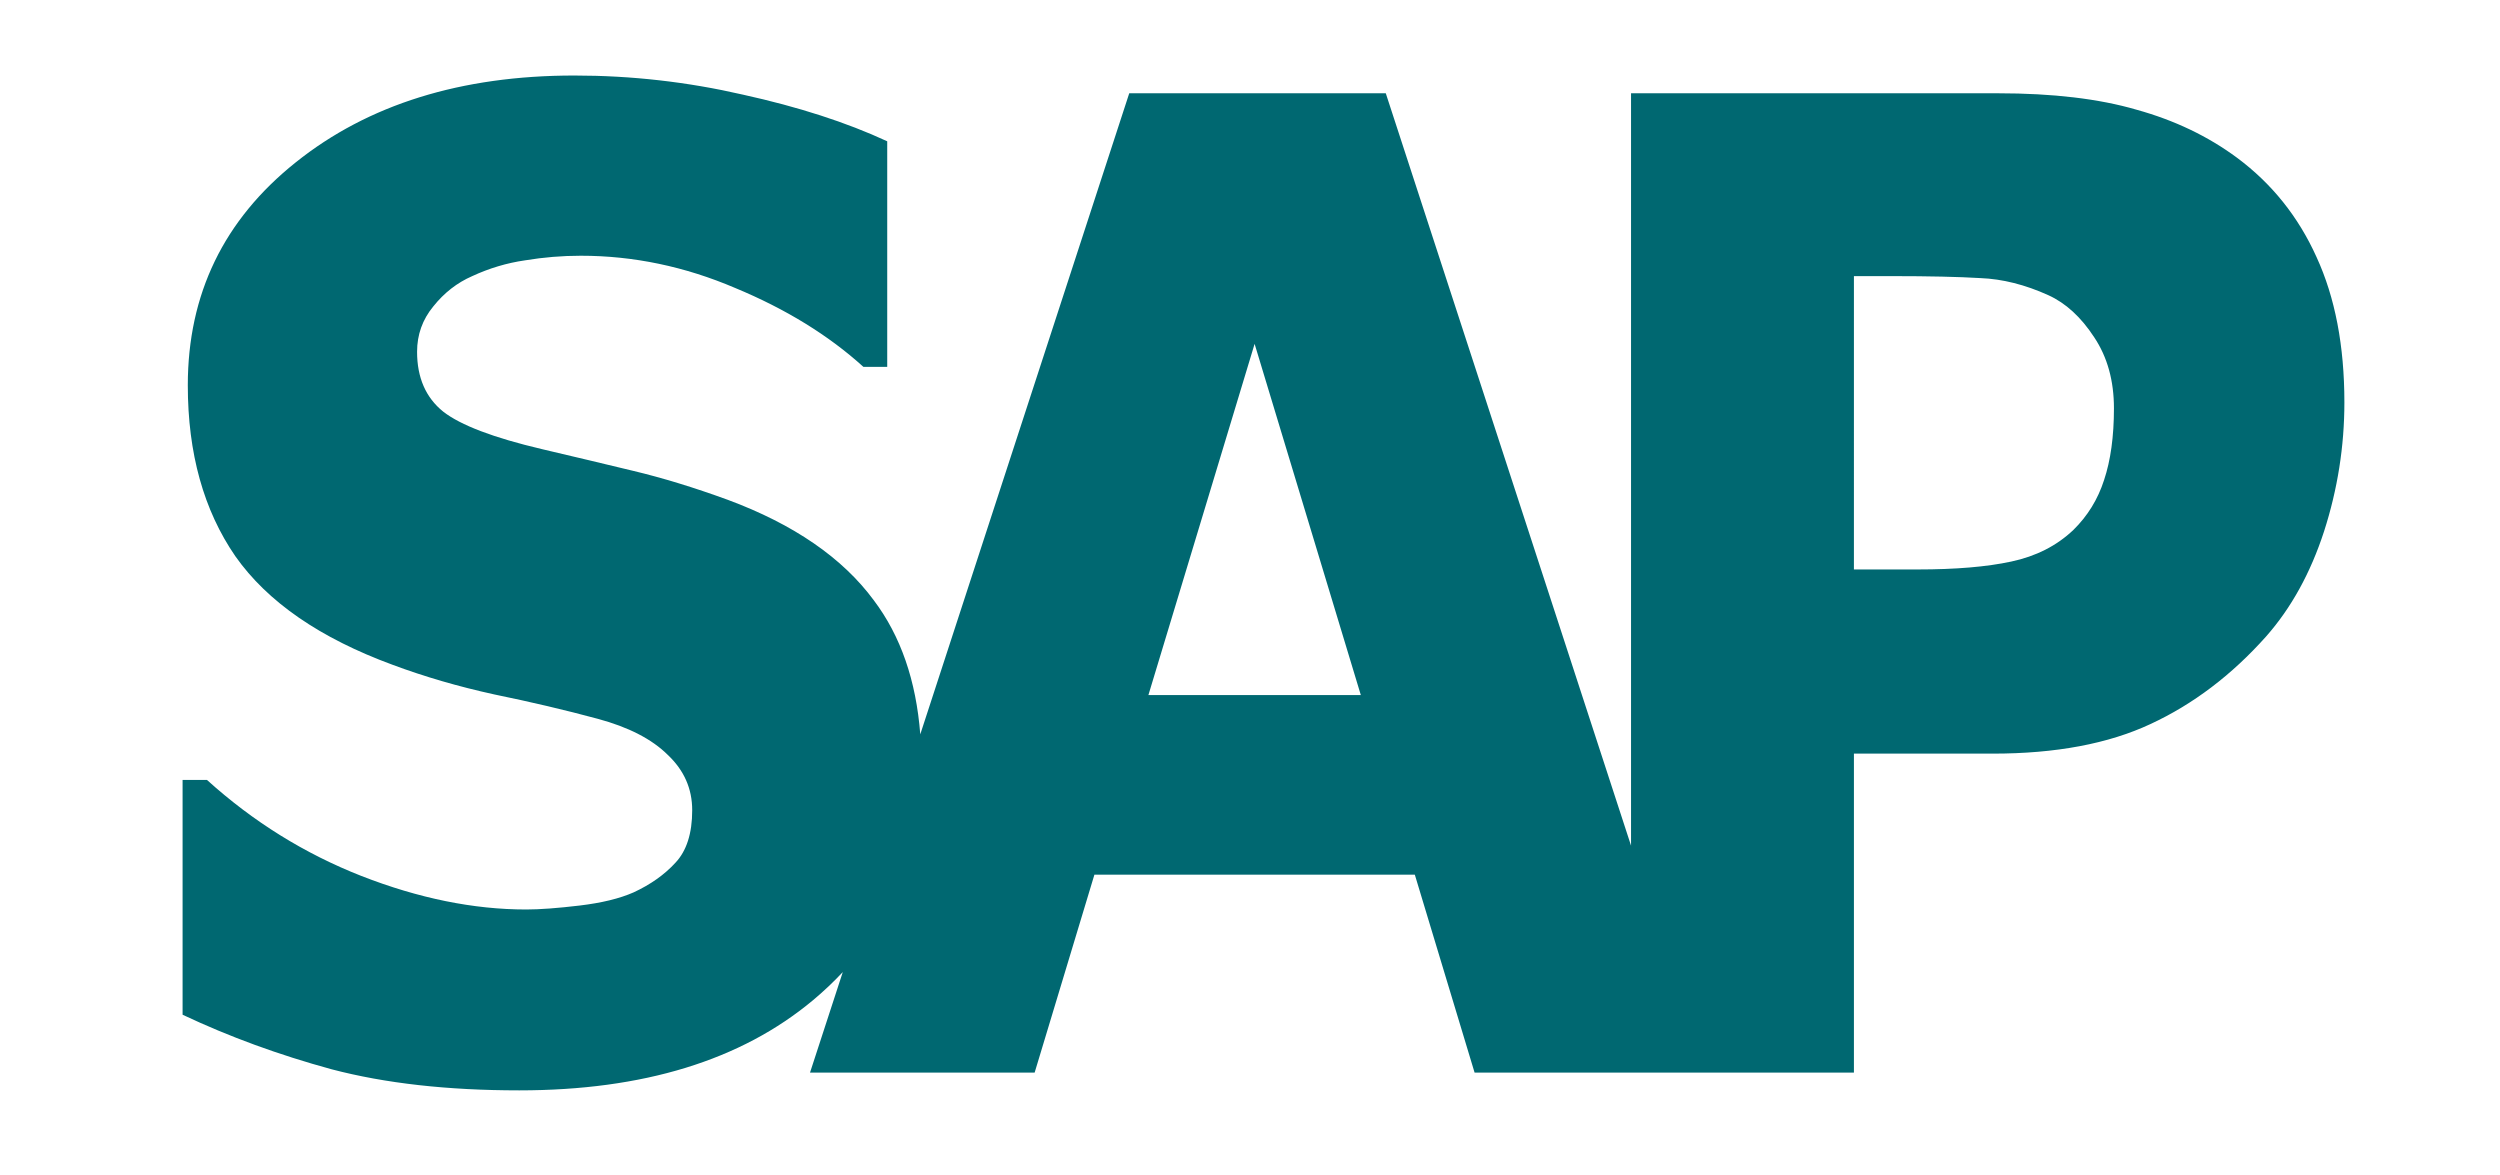 <?xml version="1.0" encoding="UTF-8" standalone="no"?>
<!-- Created with Inkscape (http://www.inkscape.org/) -->

<svg
   xmlns:dc="http://purl.org/dc/elements/1.1/"
   xmlns:cc="http://creativecommons.org/ns#"
   xmlns:rdf="http://www.w3.org/1999/02/22-rdf-syntax-ns#"
   xmlns:svg="http://www.w3.org/2000/svg"
   xmlns="http://www.w3.org/2000/svg"
   xmlns:sodipodi="http://sodipodi.sourceforge.net/DTD/sodipodi-0.dtd"
   xmlns:inkscape="http://www.inkscape.org/namespaces/inkscape"
   width="56.97mm"
   height="26.786mm"
   viewBox="0 0 56.97 26.786"
   version="1.1"
   id="svg1961"
   inkscape:version="0.92.3 (2405546, 2018-03-11)"
   sodipodi:docname="sap_green.svg">
  <defs
     id="defs1955" />
  <sodipodi:namedview
     id="base"
     pagecolor="#ffffff"
     bordercolor="#666666"
     borderopacity="1.0"
     inkscape:pageopacity="0.0"
     inkscape:pageshadow="2"
     inkscape:zoom="2.8"
     inkscape:cx="225.87298"
     inkscape:cy="39.125677"
     inkscape:document-units="mm"
     inkscape:current-layer="layer1"
     showgrid="false"
     inkscape:window-width="1920"
     inkscape:window-height="1017"
     inkscape:window-x="1358"
     inkscape:window-y="-8"
     inkscape:window-maximized="1" />
  <g
     inkscape:label="Layer 1"
     inkscape:groupmode="layer"
     id="layer1"
     transform="translate(110.935,-253.398)">
    <g
       id="g1265"
       style="font-style:normal;font-variant:normal;font-weight:bold;font-stretch:normal;font-size:192px;line-height:1.25;font-family:sans-serif;-inkscape-font-specification:'sans-serif, Bold';font-variant-ligatures:normal;font-variant-caps:normal;font-variant-numeric:normal;font-feature-settings:normal;text-align:start;letter-spacing:0px;word-spacing:0px;writing-mode:lr-tb;text-anchor:start;fill:#006871;fill-opacity:1;stroke:none"
       transform="matrix(0.141,0,0,0.16,-53.927,185.646)"
       aria-label="SAP">
      <path
         inkscape:connector-curvature="0"
         id="path1263"
         transform="matrix(0.358,0,0,0.315,-258.123,297.397)"
         d="m -149.053,434.314 c -51.183,0 -93.109,13.084 -125.775,39.254 -32.492,25.971 -48.738,59.575 -48.738,100.812 0,30.73 7.164,56.503 21.488,77.32 14.499,20.619 38.168,36.975 71.01,49.068 14.324,5.353 29.61,9.814 45.855,13.383 16.421,3.37 31.967,7.037 46.641,11.002 13.975,3.767 24.545,9.22 31.707,16.357 7.337,6.939 11.006,15.266 11.006,24.98 0,10.508 -2.534,18.436 -7.6,23.789 -4.891,5.353 -11.181,9.814 -18.867,13.383 -6.289,2.776 -14.41,4.758 -24.367,5.947 -9.957,1.19 -17.993,1.785 -24.107,1.785 -23.758,0 -48.564,-5.055 -74.418,-15.166 -25.679,-10.111 -48.911,-24.584 -69.699,-43.418 h -11.006 v 106.166 c 20.963,9.913 43.41,18.139 67.342,24.682 24.107,6.344 52.319,9.518 84.637,9.518 55.9,0 100.096,-13.581 132.588,-40.742 4.855,-4.066 9.339,-8.317 13.473,-12.742 l -14.793,45.453 H 58.729 L 85.717,795.635 H 230.357 l 26.99,89.512 h 70.625 33.4 67.221 V 740.916 h 62.625 c 28.474,0 52.231,-4.461 71.271,-13.383 19.216,-8.921 36.597,-22.104 52.145,-39.551 11.355,-12.887 20.089,-28.748 26.203,-47.582 6.114,-19.033 9.172,-38.462 9.172,-58.287 0,-25.575 -4.193,-47.481 -12.578,-65.721 -8.21,-18.24 -20.177,-33.209 -35.898,-44.906 -13.102,-9.715 -28.211,-16.951 -45.33,-21.709 -16.945,-4.956 -37.821,-7.434 -62.627,-7.434 H 327.973 V 782.523 L 217.256,442.344 H 101.439 L 7.104,732.191 C 5.226,707.905 -1.742,687.706 -13.844,671.627 c -14.15,-19.231 -36.162,-34.398 -66.033,-45.5 -15.198,-5.551 -29.435,-9.914 -42.711,-13.086 -13.102,-3.172 -26.814,-6.442 -41.139,-9.812 -21.836,-5.155 -36.684,-10.805 -44.545,-16.951 -7.861,-6.344 -11.791,-15.365 -11.791,-27.062 0,-7.732 2.445,-14.572 7.336,-20.52 4.891,-6.146 10.744,-10.706 17.557,-13.68 7.686,-3.569 15.633,-5.947 23.844,-7.137 8.385,-1.388 16.771,-2.082 25.156,-2.082 23.758,0 46.99,4.858 69.699,14.572 22.884,9.516 42.188,21.411 57.91,35.686 H -7.818 V 464.053 C -26.161,455.528 -47.907,448.489 -73.062,442.938 c -24.98,-5.749 -50.311,-8.623 -75.99,-8.623 z m 577.646,90.701 h 17.293 c 16.595,0 29.871,0.298 39.828,0.893 9.957,0.397 20.177,2.974 30.658,7.732 7.861,3.569 14.762,9.911 20.701,19.031 5.939,8.921 8.908,19.627 8.908,32.117 0,12.688 -1.483,23.495 -4.453,32.416 -2.795,8.723 -7.425,16.257 -13.889,22.602 -7.512,7.137 -16.857,11.894 -28.037,14.273 -11.005,2.379 -25.068,3.568 -42.188,3.568 h -28.822 z m -270.557,30.631 47.951,158.803 h -95.902 z"
         style="fill:#006871;fill-opacity:1;stroke-width:2.978" />
    </g>
  </g>
</svg>
